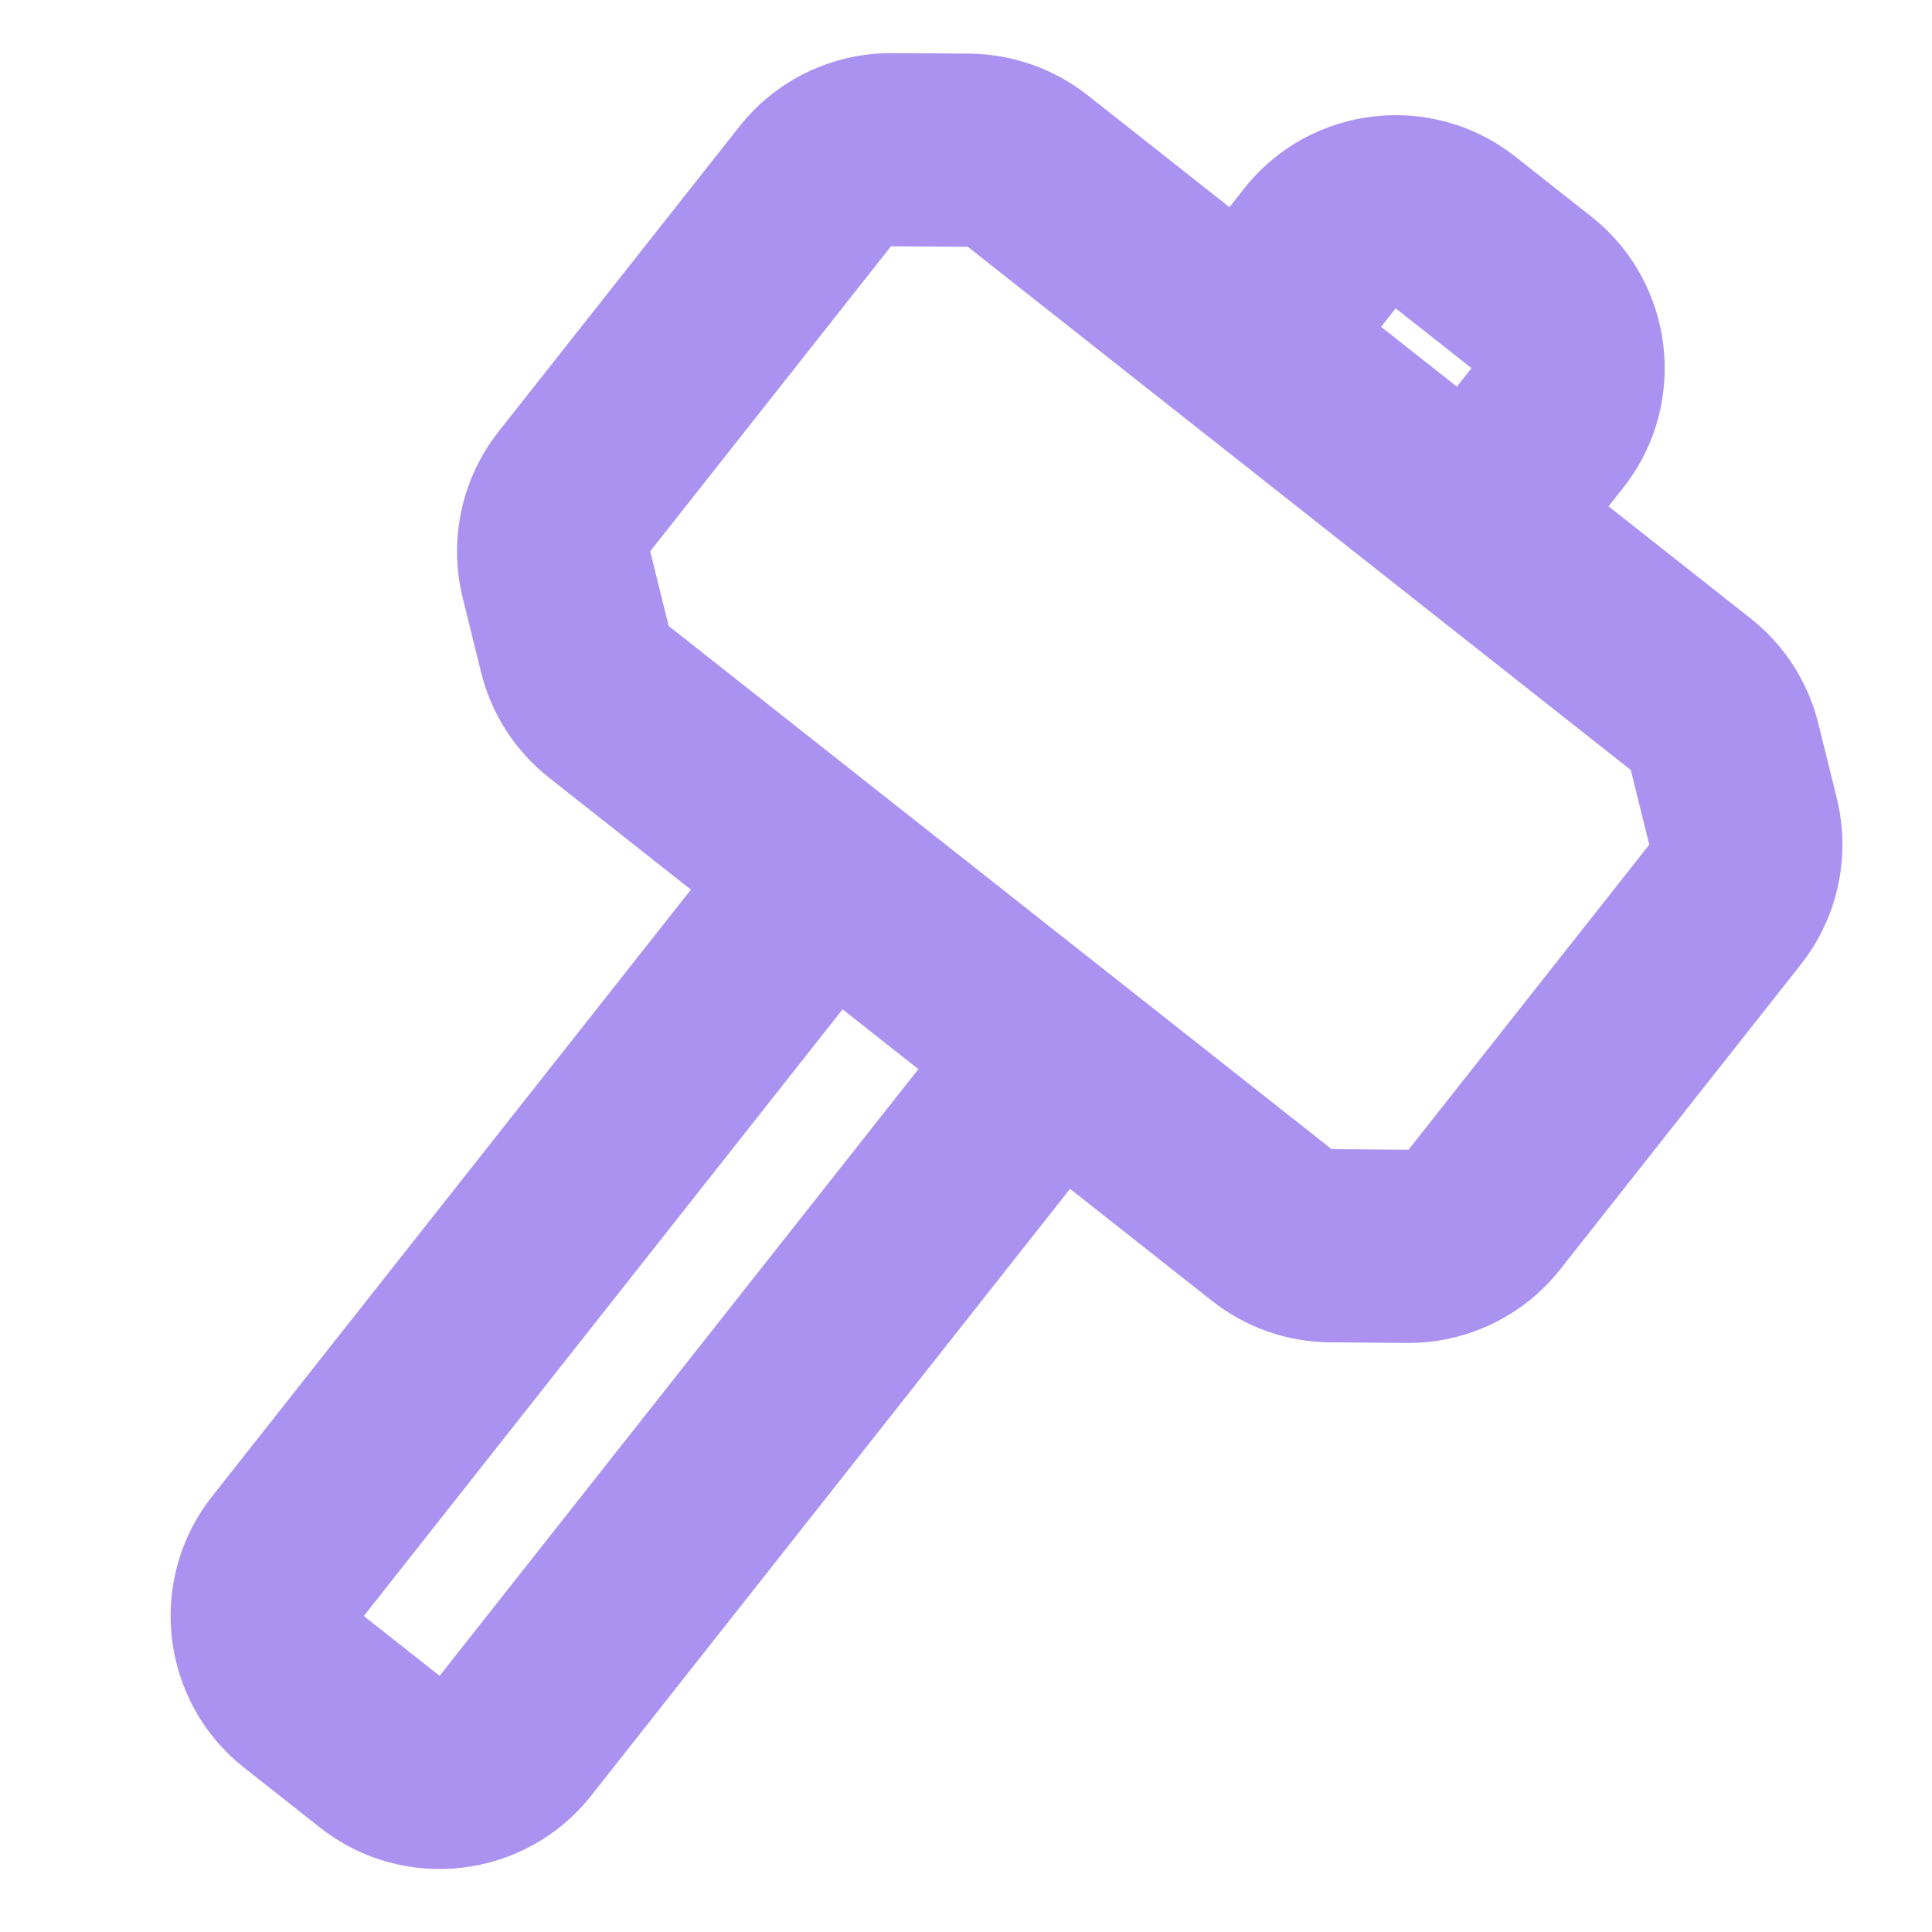 <svg width="20" height="20" viewBox="0 0 20 20" fill="none" xmlns="http://www.w3.org/2000/svg">
<g clip-path="url(#clip0_2608_1045)">
<path fill-rule="evenodd" clip-rule="evenodd" d="M10.033 0.555C10.478 0.559 10.909 0.71 11.258 0.985L18.121 6.401C18.47 6.676 18.718 7.06 18.824 7.492L19.015 8.266C19.162 8.865 19.025 9.499 18.643 9.983L16.151 13.141C15.769 13.625 15.184 13.906 14.567 13.902L13.771 13.896C13.326 13.893 12.895 13.742 12.546 13.466L5.683 8.05C5.334 7.775 5.086 7.391 4.98 6.959L4.789 6.186C4.642 5.586 4.779 4.953 5.161 4.468L7.653 1.311C8.035 0.826 8.62 0.545 9.237 0.55L10.033 0.555ZM16.882 7.971L10.019 2.555L9.223 2.55L6.731 5.707L6.922 6.48L13.785 11.896L14.581 11.902L17.073 8.744L16.882 7.971Z" fill="#AB92F0"/>
<path fill-rule="evenodd" clip-rule="evenodd" d="M9.028 10.061L3.766 16.729L4.551 17.348L9.813 10.68L11.383 11.919L6.121 18.587C5.437 19.454 4.179 19.602 3.312 18.918L2.527 18.299C1.66 17.614 1.512 16.357 2.196 15.49L7.458 8.822L9.028 10.061Z" fill="#AB92F0"/>
<path fill-rule="evenodd" clip-rule="evenodd" d="M13.519 4.37L14.448 3.192L15.233 3.811L14.304 4.989L15.874 6.228L16.803 5.05C17.487 4.183 17.339 2.926 16.472 2.241L15.687 1.622C14.82 0.938 13.562 1.086 12.878 1.953L11.949 3.131L13.519 4.37Z" fill="#AB92F0"/>
</g>
<defs>
<clipPath id="clip0_2608_1045">
<rect width="20" height="20" fill="white"/>
</clipPath>
</defs>
</svg>
